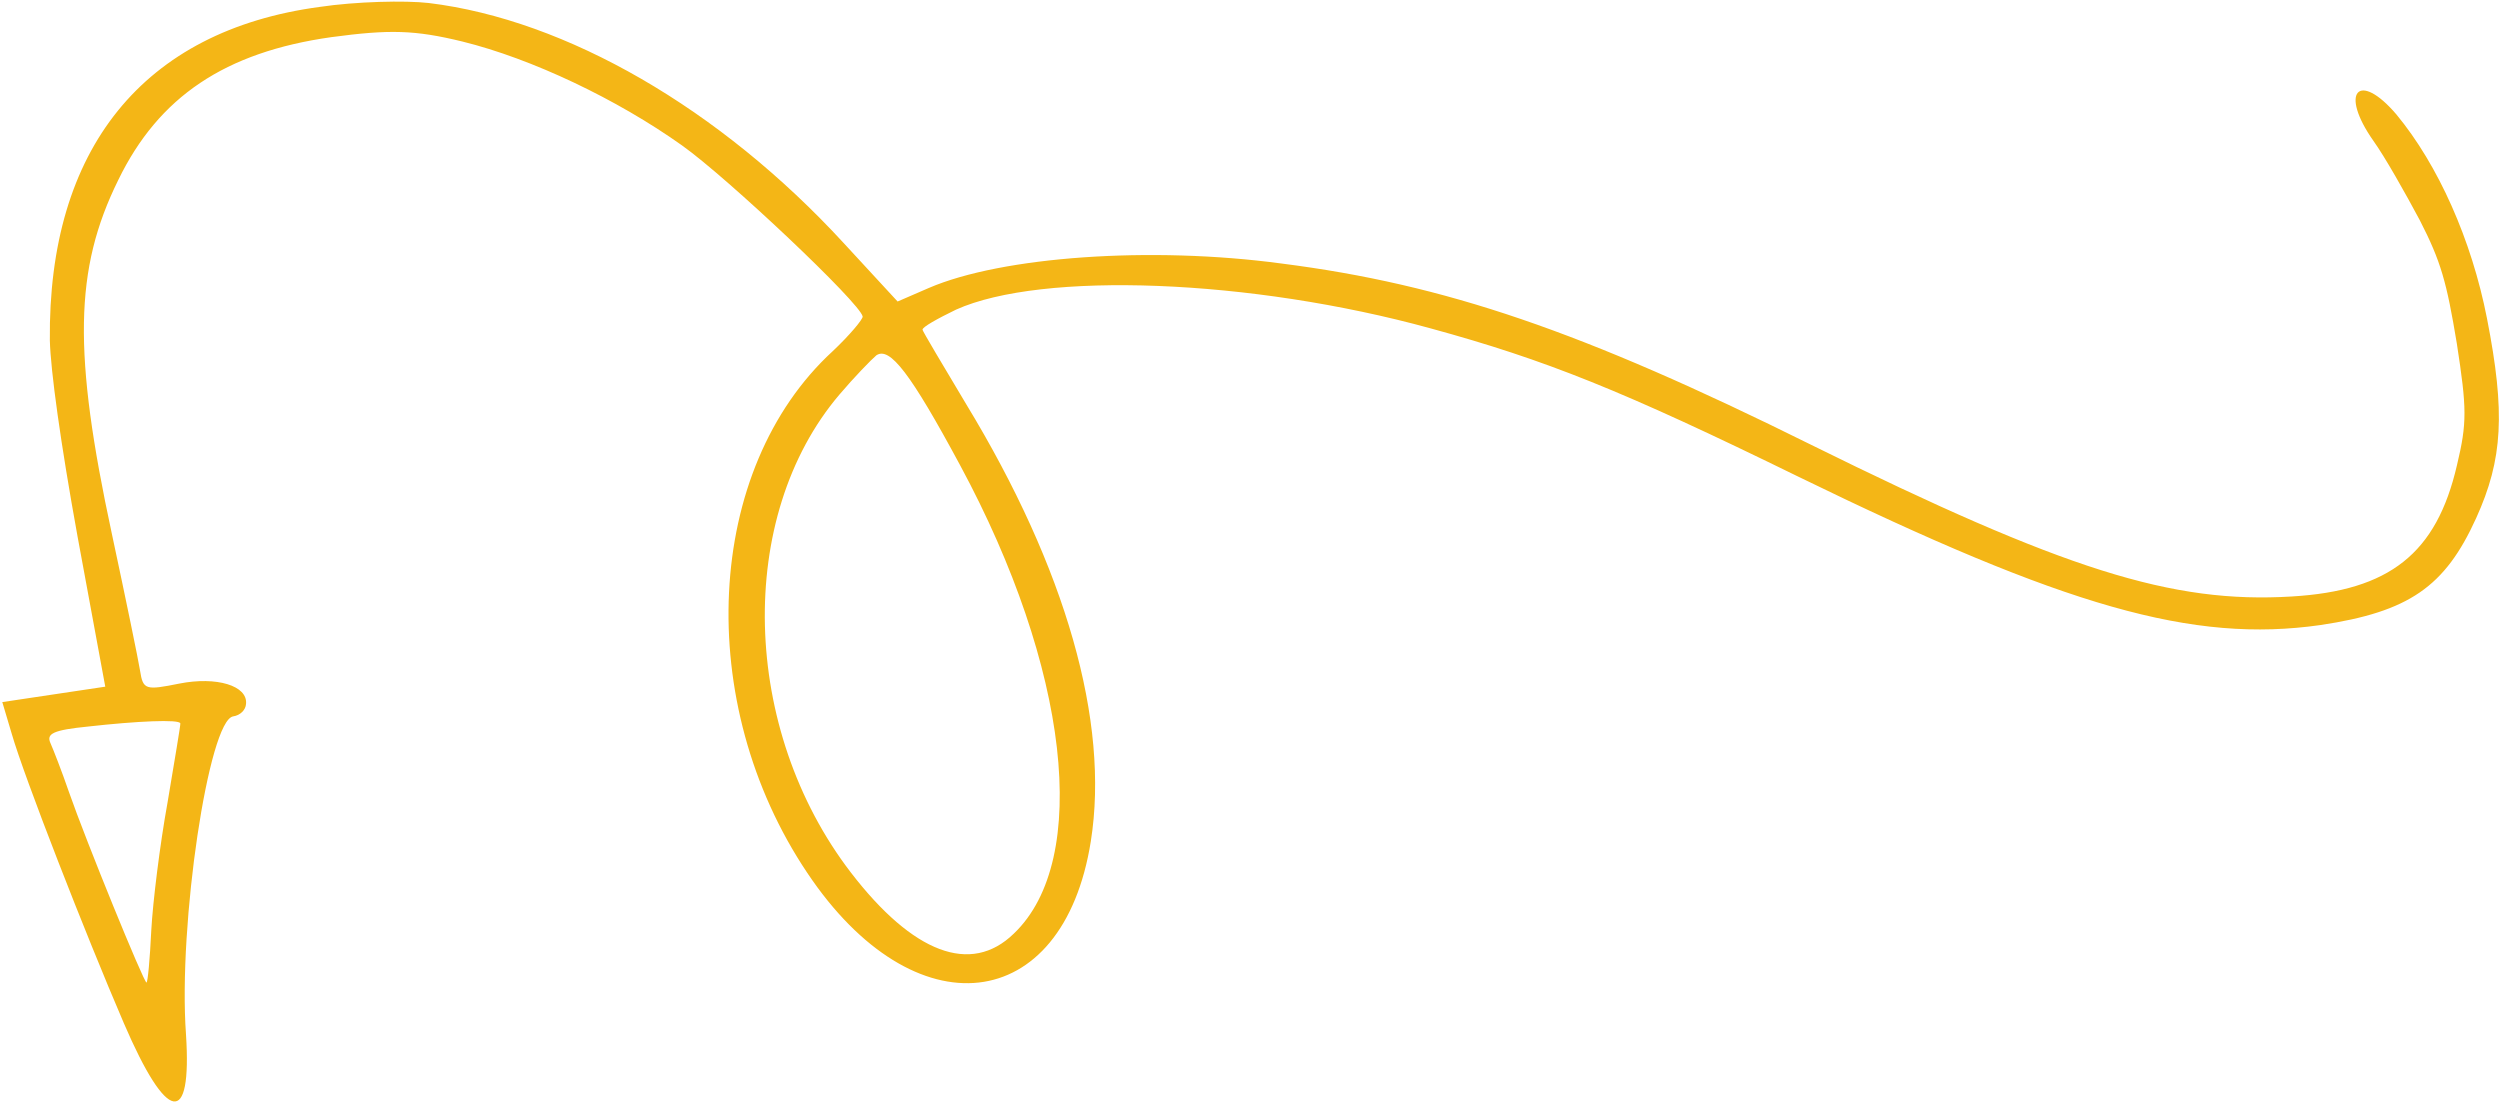<svg width="214" height="95" viewBox="0 0 214 95" fill="none" xmlns="http://www.w3.org/2000/svg">
<path id="Vector" d="M36.702 0.258C48.471 1.69 61.635 9.301 72.211 20.797L76.835 25.809L79.515 24.647C85.754 21.964 98.48 21.047 109.712 22.559C123.681 24.346 135.345 28.302 155.001 38.059C176.732 48.798 185.921 51.681 196.163 51.06C204.555 50.564 208.571 47.377 210.317 39.815C211.187 36.186 211.164 34.973 210.303 29.398C209.433 24.129 208.943 22.377 207.132 18.846C205.893 16.522 204.151 13.436 203.169 12.062C200.211 7.866 201.905 6.016 205.128 9.792C208.712 14.122 211.573 20.538 212.887 27.262C214.462 35.316 214.253 39.301 211.955 44.36C209.289 50.235 206.209 52.37 198.63 53.504C187.708 55.063 176.838 51.976 153.94 40.804C138.829 33.408 132.323 30.808 122.446 28.105C107.055 23.869 89.189 23.198 81.836 26.505C80.251 27.274 78.933 28.004 78.968 28.227C78.991 28.376 80.698 31.238 82.701 34.589C91.255 48.669 94.989 61.799 93.376 72.003C91.013 86.959 78.26 88.411 69.107 74.724C59.319 60.144 60.299 40.148 71.278 30.063C72.718 28.707 73.878 27.316 73.844 27.093C73.671 25.978 62.274 15.213 58.382 12.449C52.821 8.491 45.521 5.021 39.576 3.554C35.518 2.565 33.365 2.507 28.355 3.181C19.26 4.467 13.58 8.283 10.119 15.418C6.35 23.055 6.247 30.219 9.574 45.691C10.757 51.217 11.853 56.529 11.991 57.42C12.244 59.056 12.47 59.097 15.35 58.515C18.551 57.883 21.208 58.702 21.061 60.245C21.034 60.782 20.554 61.234 19.963 61.322C17.867 61.636 15.238 79.14 15.921 88.545C16.44 96.528 14.294 96.165 10.604 87.592C7.344 80.018 2.068 66.512 0.999 62.793L0.197 60.099L4.604 59.439L9.011 58.779L6.648 45.977C5.169 37.833 4.335 31.722 4.267 29.146C4.097 12.745 12.266 2.624 27.35 0.594C30.467 0.127 34.687 0.027 36.702 0.258ZM71.852 33.779C62.965 44.236 63.41 62.421 72.841 74.697C78.14 81.585 83.111 83.503 86.79 79.91C93.403 73.596 91.521 57.147 82.192 39.836C77.949 31.954 76.161 29.636 75.016 30.416C74.579 30.785 73.108 32.299 71.852 33.779ZM4.31 63.59C4.564 64.161 5.293 66.029 5.891 67.764C7.374 72.028 12.326 84.14 12.54 84.107C12.648 84.091 12.834 82.086 12.95 79.635C13.077 77.258 13.686 72.3 14.34 68.704C14.94 65.116 15.459 62.072 15.437 61.924C15.379 61.552 11.667 61.728 7.559 62.19C4.526 62.493 3.969 62.805 4.31 63.59Z" fill="#F4B616"/>
</svg>
